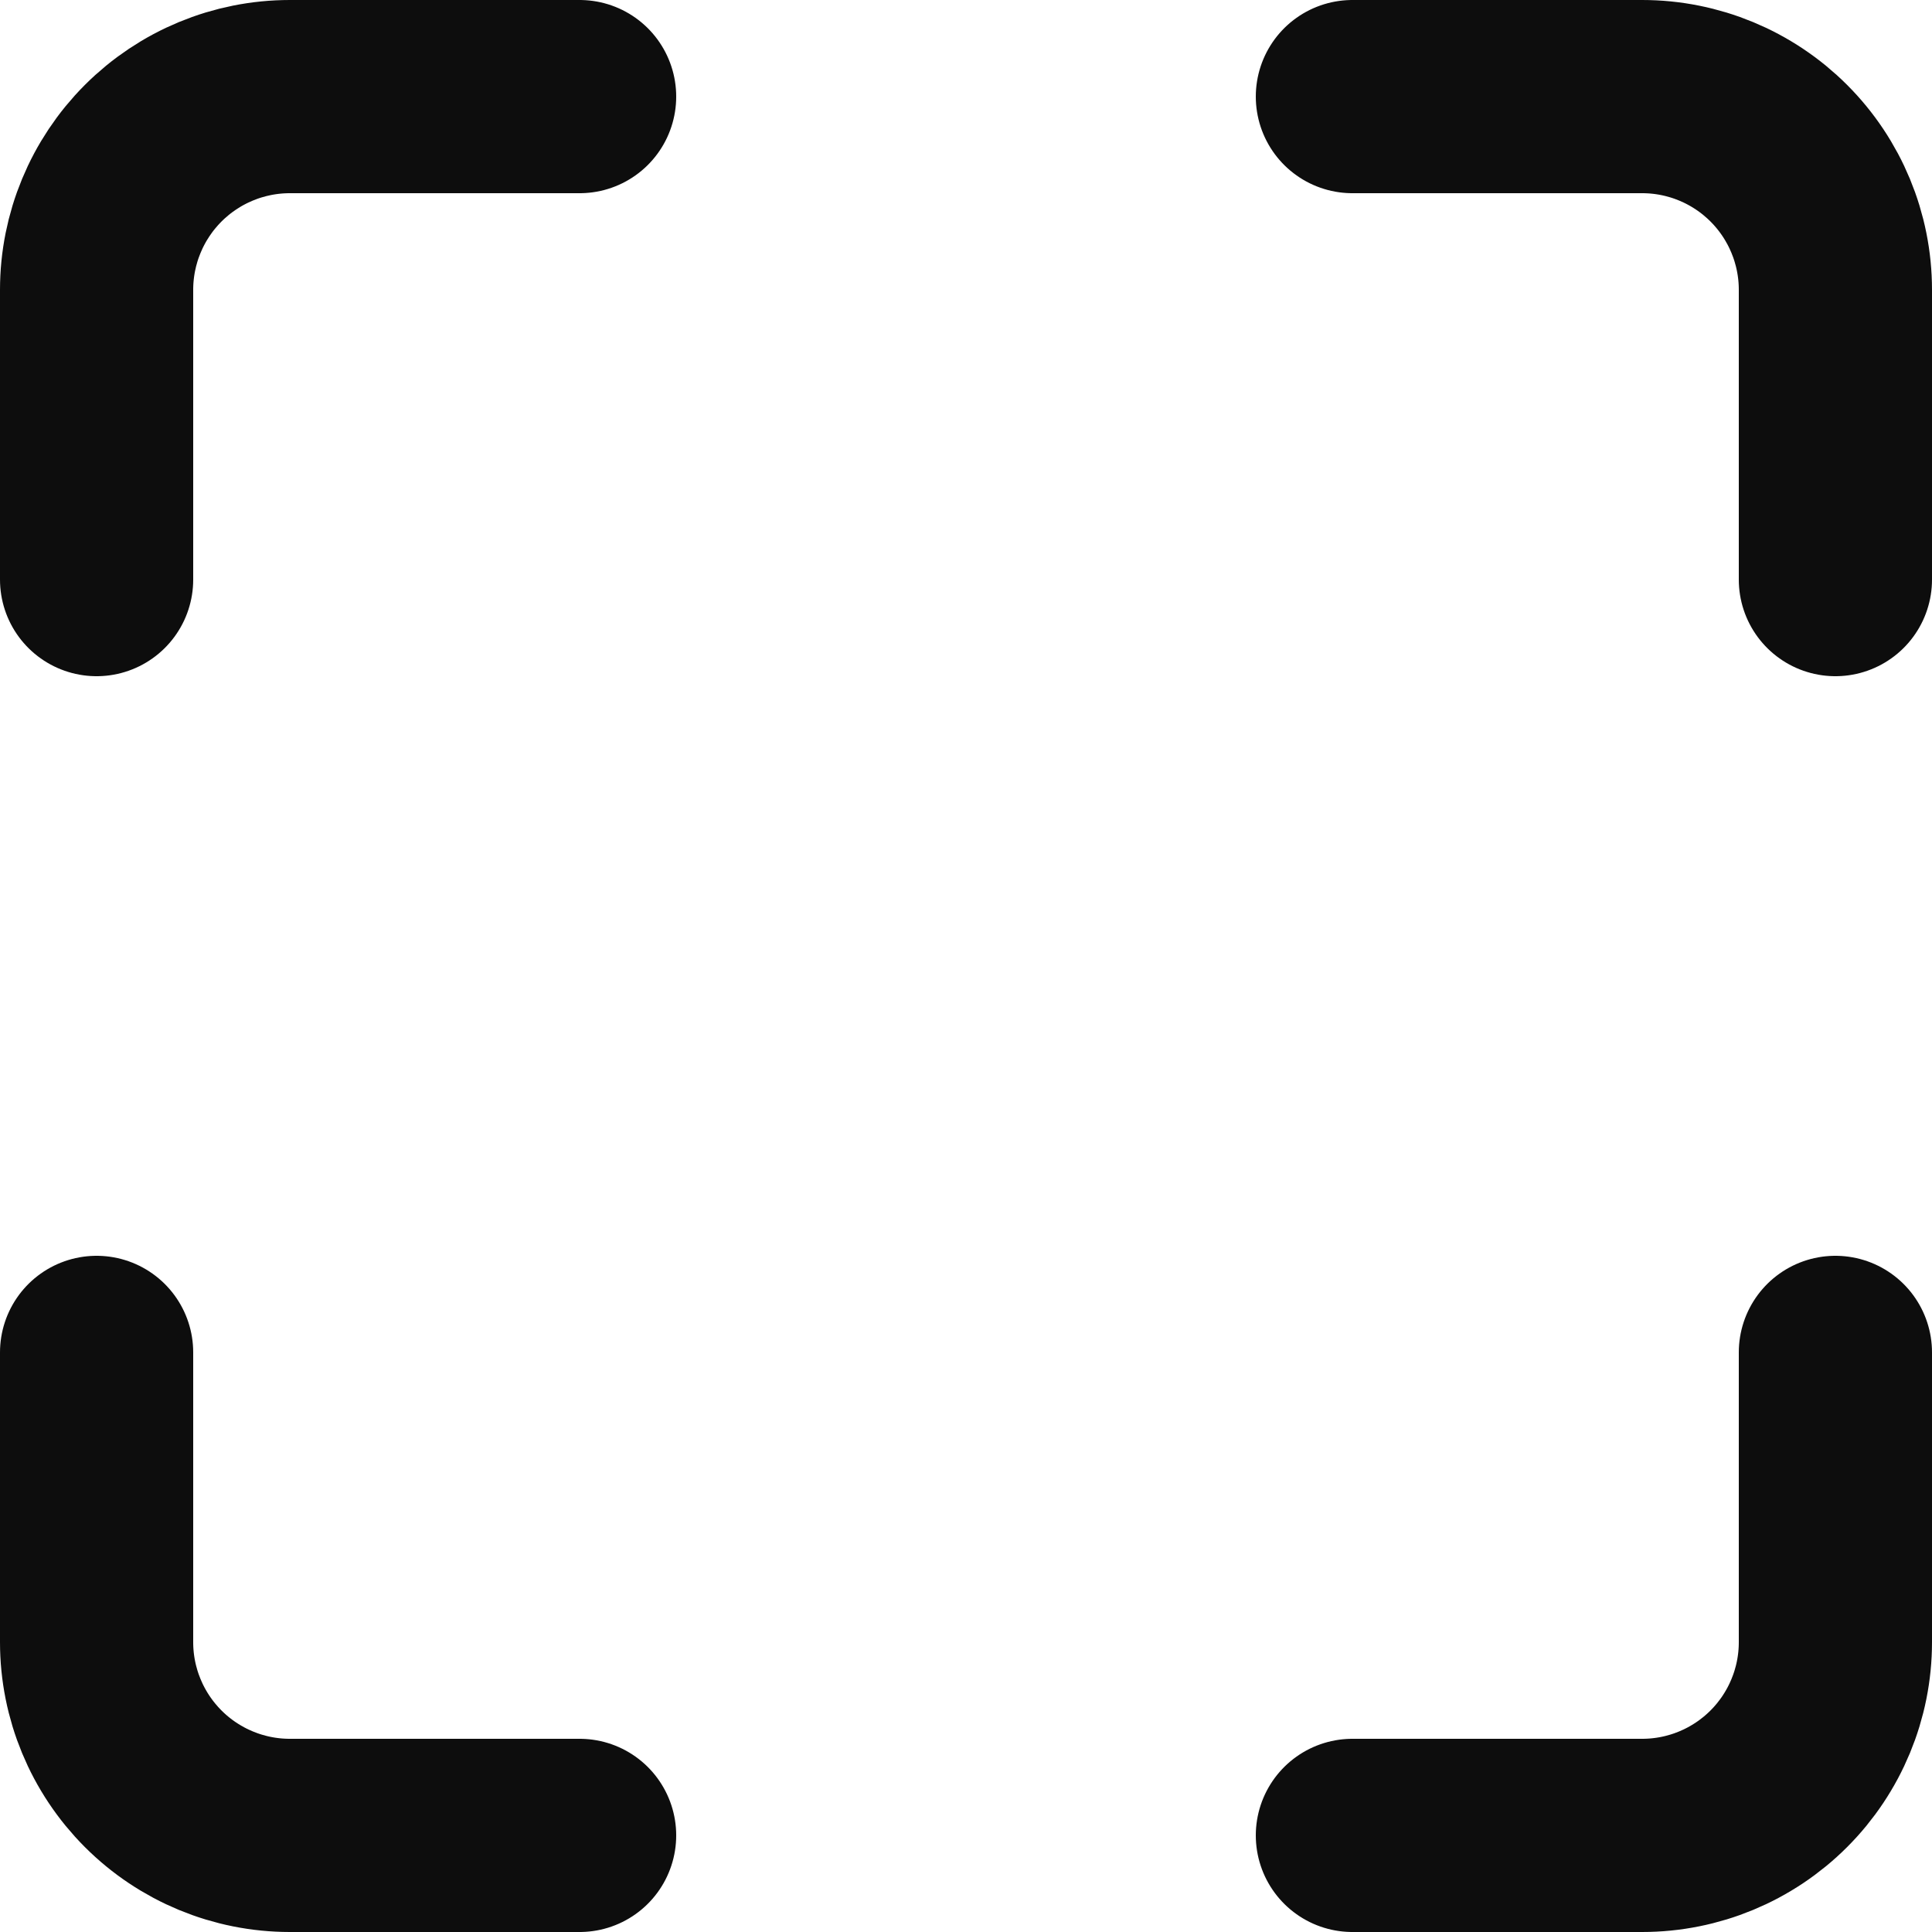 <svg class="fullScreen" width="20" height="20" viewBox="0 0 20 20" fill="none" xmlns="http://www.w3.org/2000/svg">
<path d="M6 1H3C2.47 1 1.961 1.211 1.586 1.586C1.211 1.961 1 2.47 1 3V6M19 6V3C19 2.47 18.789 1.961 18.414 1.586C18.039 1.211 17.53 1 17 1H14M14 19H17C17.53 19 18.039 18.789 18.414 18.414C18.789 18.039 19 17.53 19 17V14M1 14V17C1 17.53 1.211 18.039 1.586 18.414C1.961 18.789 2.47 19 3 19H6" stroke="#0D0D0D" stroke-width="2" stroke-linecap="round" stroke-linejoin="round"/>
</svg>
